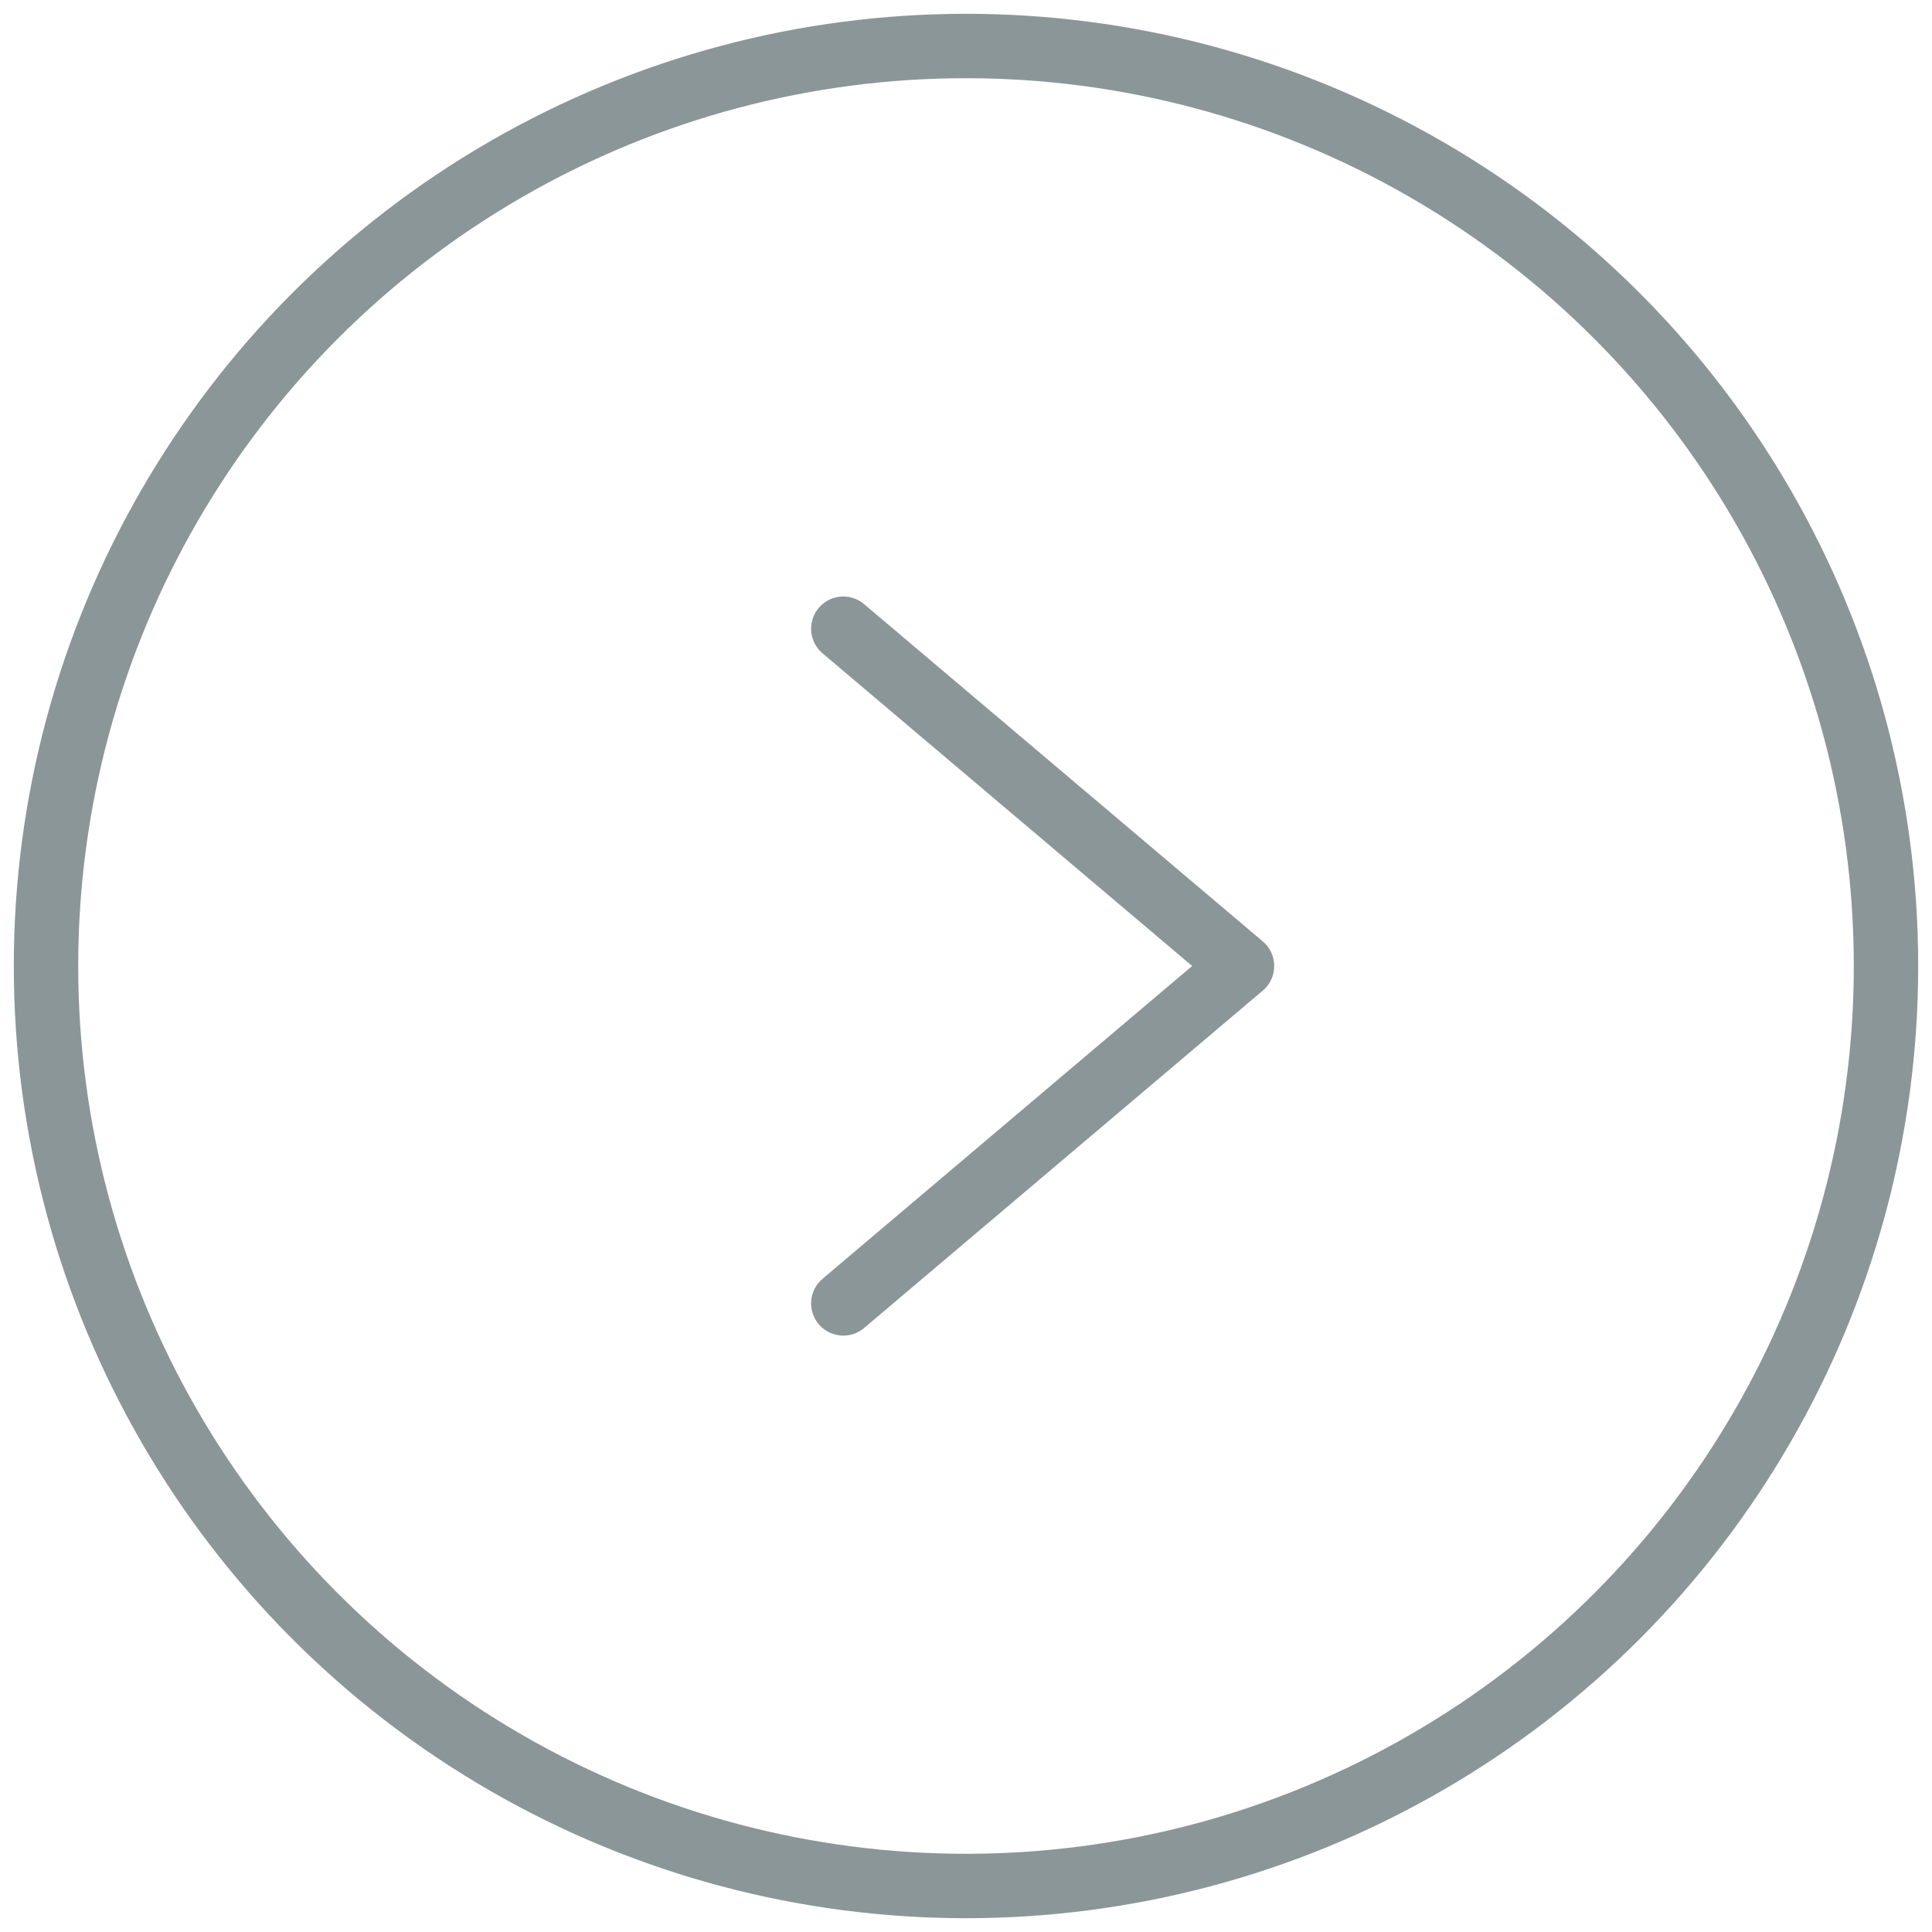 <svg xmlns="http://www.w3.org/2000/svg" width="42" height="42" viewBox="0 0 42 42">
    <g fill="none" fill-rule="evenodd" stroke="#8B9699" stroke-linecap="round" stroke-linejoin="round" stroke-width="1.4" transform="translate(1 1)">
        <path d="M17.333 12.668L26 20l-8.667 7.335"/>
        <circle cx="20" cy="20" r="20"/>
    </g>
</svg>
